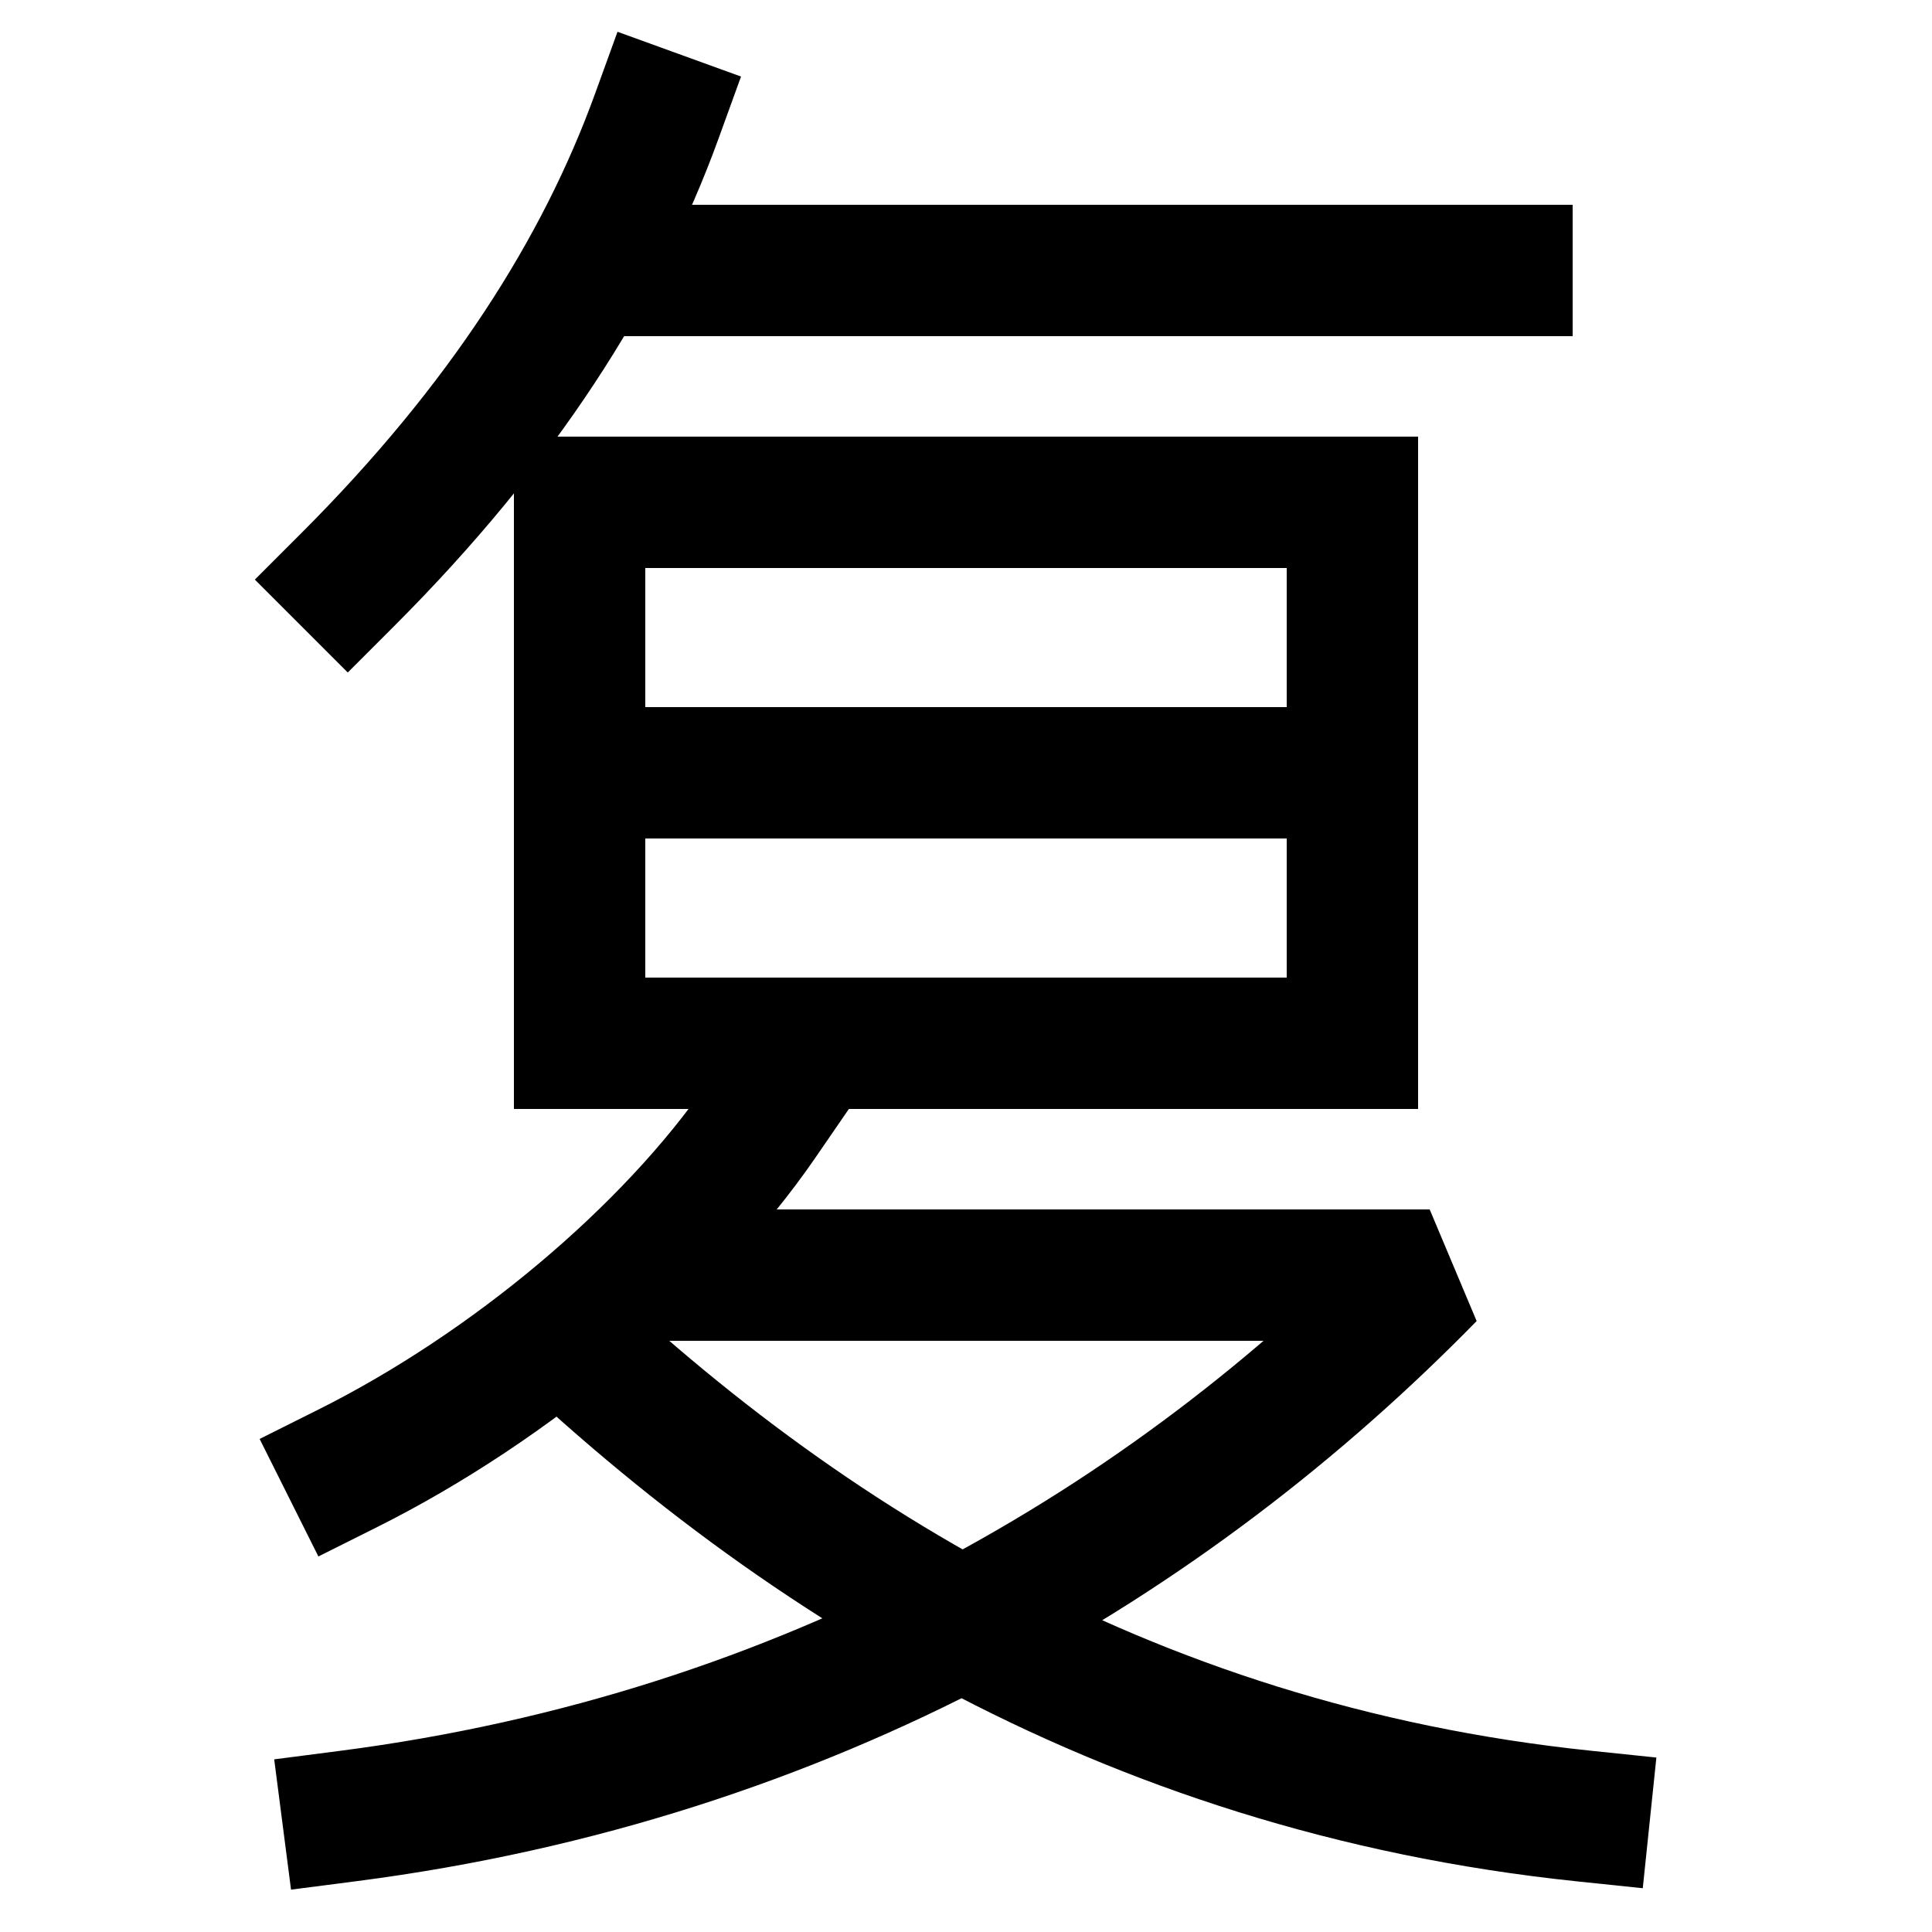 <svg xmlns="http://www.w3.org/2000/svg" xmlns:xlink="http://www.w3.org/1999/xlink" viewBox="0 0 1000 1000"><defs><style>.a,.c{fill:none;}.b{clip-path:url(#a);}.c{stroke:#000;stroke-linecap:square;stroke-miterlimit:2;stroke-width:68px;}.d{clip-path:url(#b);}.e{clip-path:url(#c);}</style><clipPath id="a"><path class="a" d="M180,760c84.38-42.19,167-111.6,214-180V500h606v638H0V760Z"/></clipPath><clipPath id="b"><rect class="a" x="303" y="-101" width="677" height="481"/></clipPath><clipPath id="c"><rect class="a" x="300" y="260" width="400" height="280"/></clipPath></defs><title>black-hole</title><g class="b"><path class="c" d="M820,940C580,915,400,800,260,660H740C606,797,420,909,180,940"/></g><path class="c" d="M180,760c84.38-42.19,167-111.6,214-180"/><rect class="c" x="300" y="260" width="400" height="280"/><path class="c" d="M180,300c80-80,131-160,160-240"/><g class="d"><line class="c" x1="780" y1="140" x2="303.4" y2="140"/></g><g class="e"><line class="c" x1="700" y1="400" x2="300" y2="400"/></g></svg>